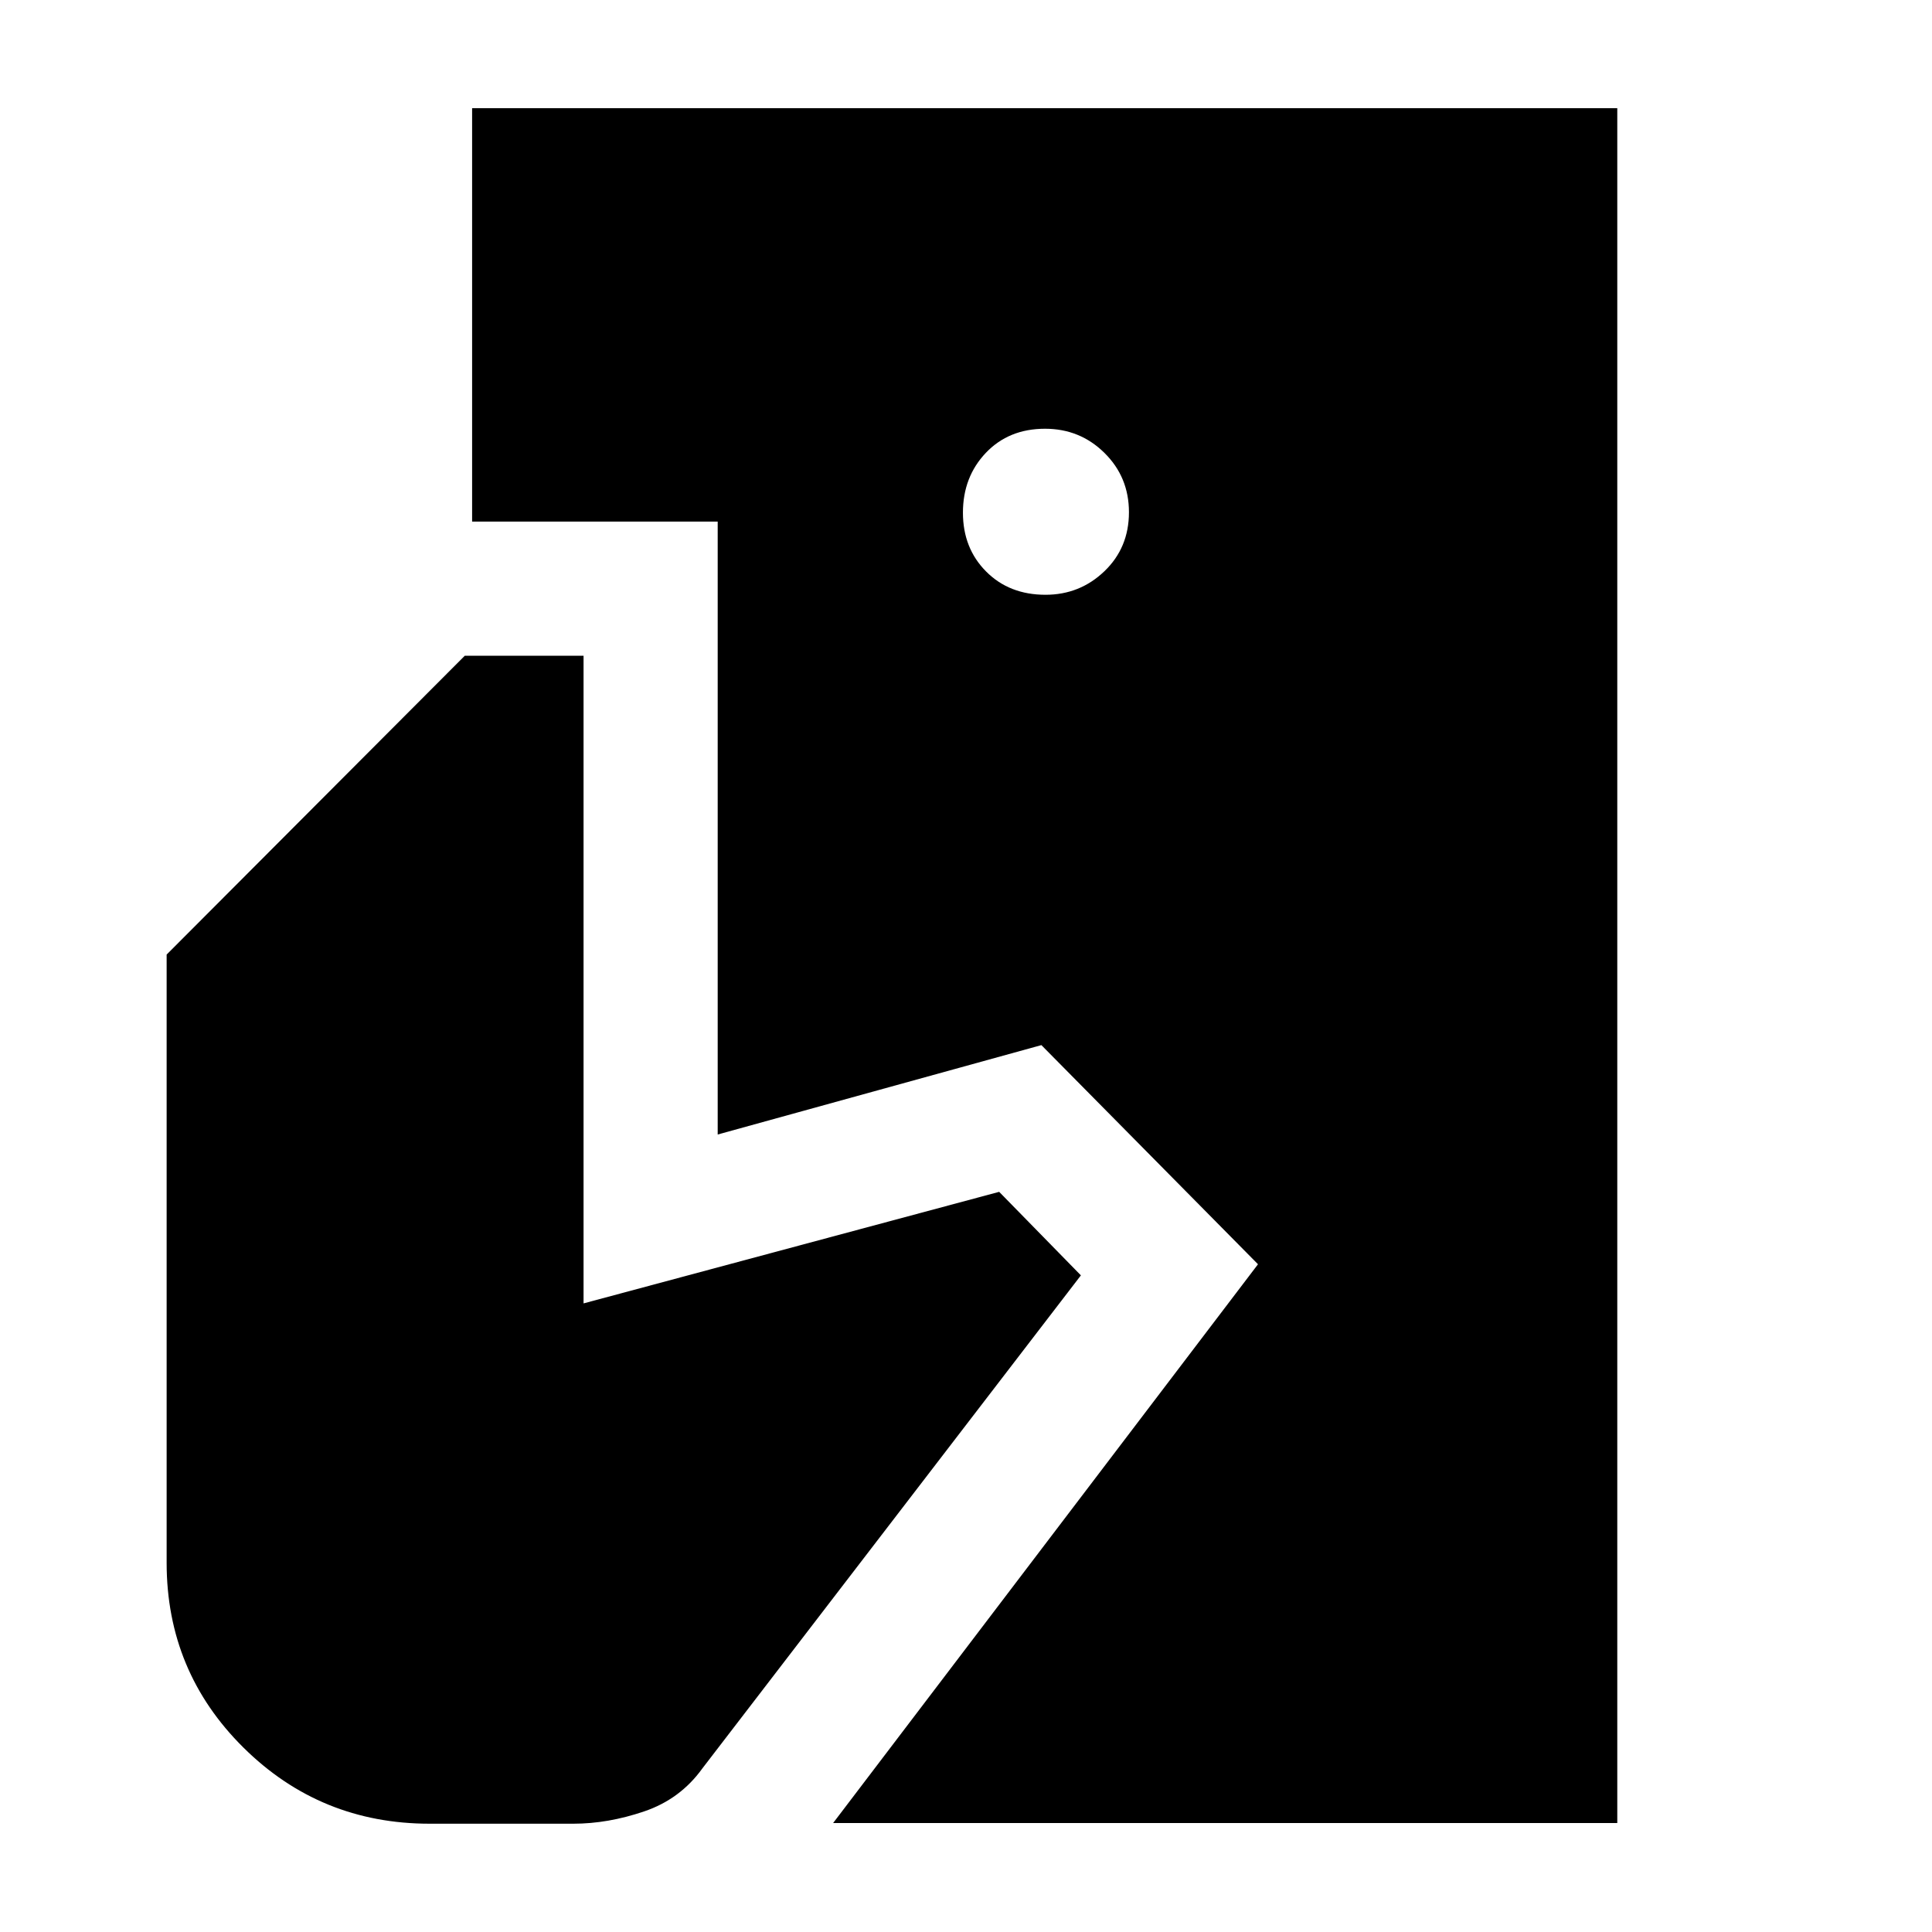 <svg xmlns="http://www.w3.org/2000/svg" height="40" viewBox="0 -960 960 960" width="40"><path d="M413.98-54.15 625.09-331.8 517.46-440.69l-160.84 44.42v-304.56H234.59v-205.4h569.03v852.08H413.98Zm-200.49.34q-54.32 0-92.51-37.81-38.18-37.8-38.18-91.84v-302.22l148.14-148.48h59.02v321.81l206.52-55.43 40.61 41.5L348.96-81.23Q338-66 320.04-59.91q-17.96 6.1-35.17 6.1h-71.38ZM519.5-664.46q17.07 0 29.27-11.69t12.2-29.33q0-17.46-12.17-29.47-12.16-12.01-29.53-12.01-18.02 0-29.41 11.98-11.38 11.98-11.38 29.72 0 17.65 11.5 29.22 11.5 11.58 29.52 11.58Z"/></svg>
